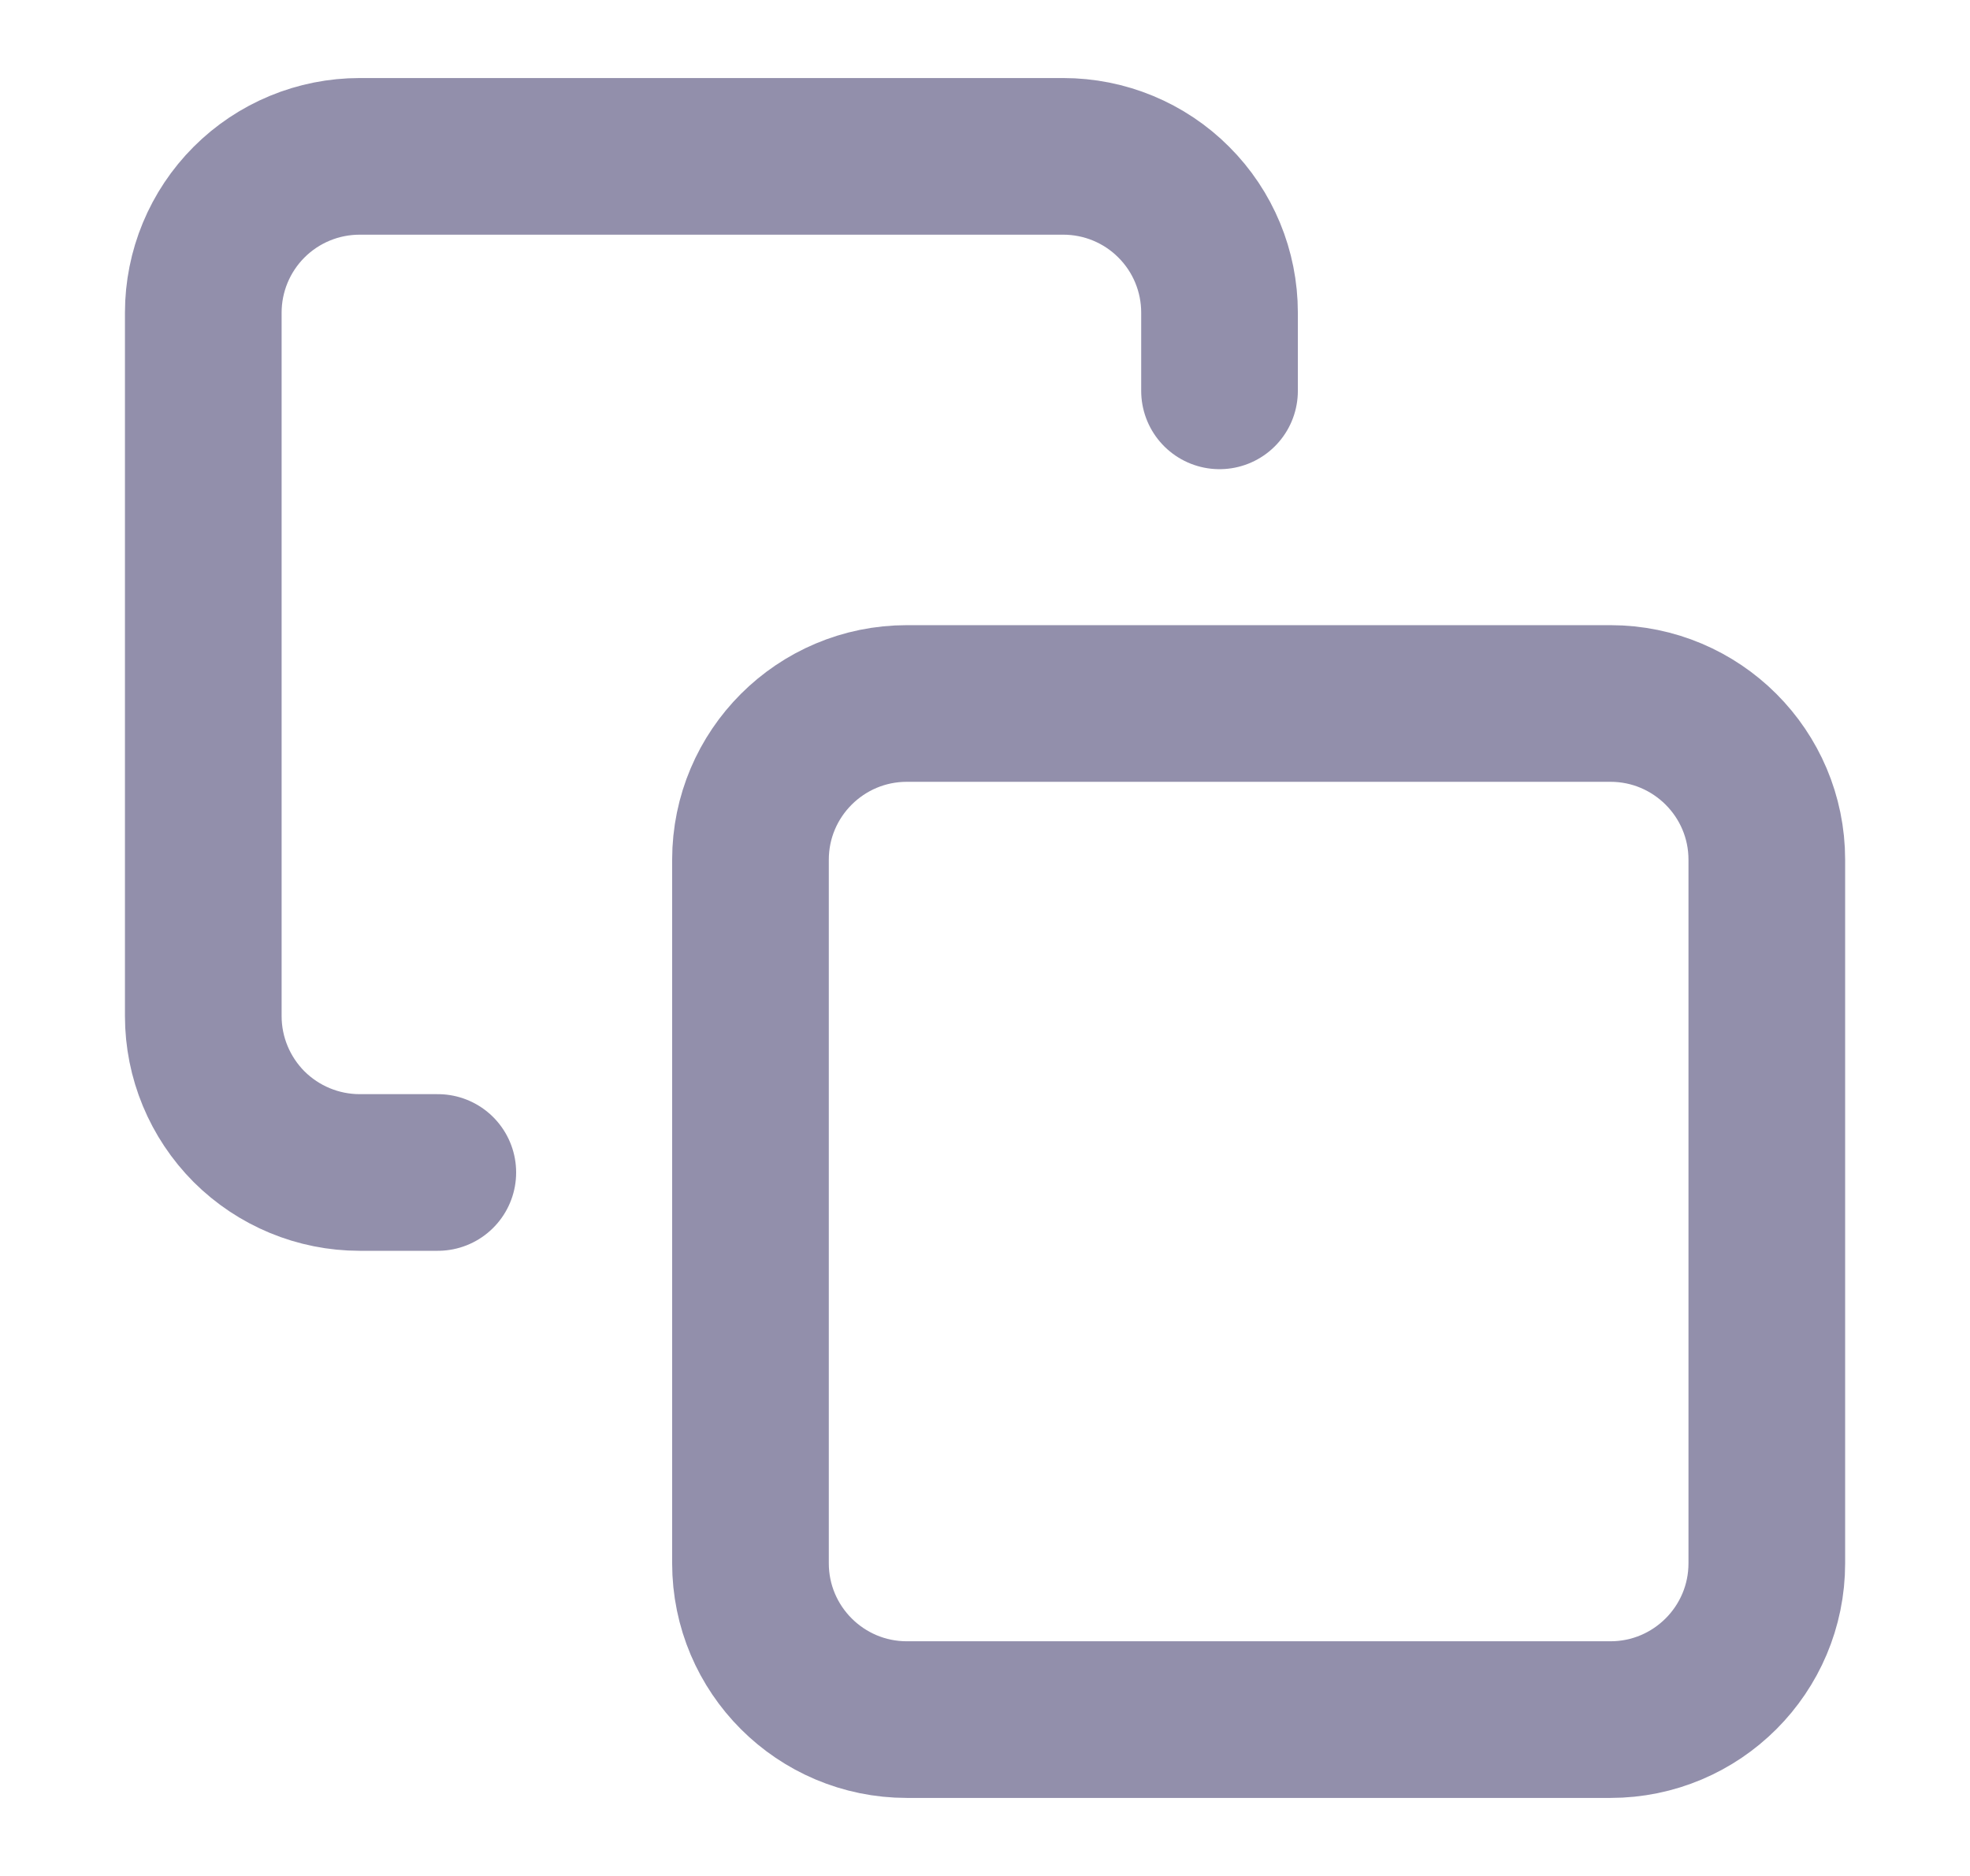 <svg width="21" height="20" viewBox="0 0 21 20" fill="none" xmlns="http://www.w3.org/2000/svg">
<path d="M4.667 12.5H3.834C3.392 12.5 2.968 12.324 2.655 12.012C2.343 11.699 2.167 11.275 2.167 10.833V3.333C2.167 2.891 2.343 2.467 2.655 2.155C2.968 1.842 3.392 1.667 3.834 1.667H11.334C11.776 1.667 12.2 1.842 12.512 2.155C12.825 2.467 13 2.891 13 3.333V4.167M9.667 7.5H17.167C18.087 7.5 18.834 8.246 18.834 9.166V16.666C18.834 17.587 18.087 18.333 17.167 18.333H9.667C8.747 18.333 8 17.587 8 16.666V9.166C8 8.246 8.747 7.5 9.667 7.5Z" stroke="#928FAB" stroke-width="1.67" stroke-linecap="round" stroke-linejoin="round"/>
</svg>
